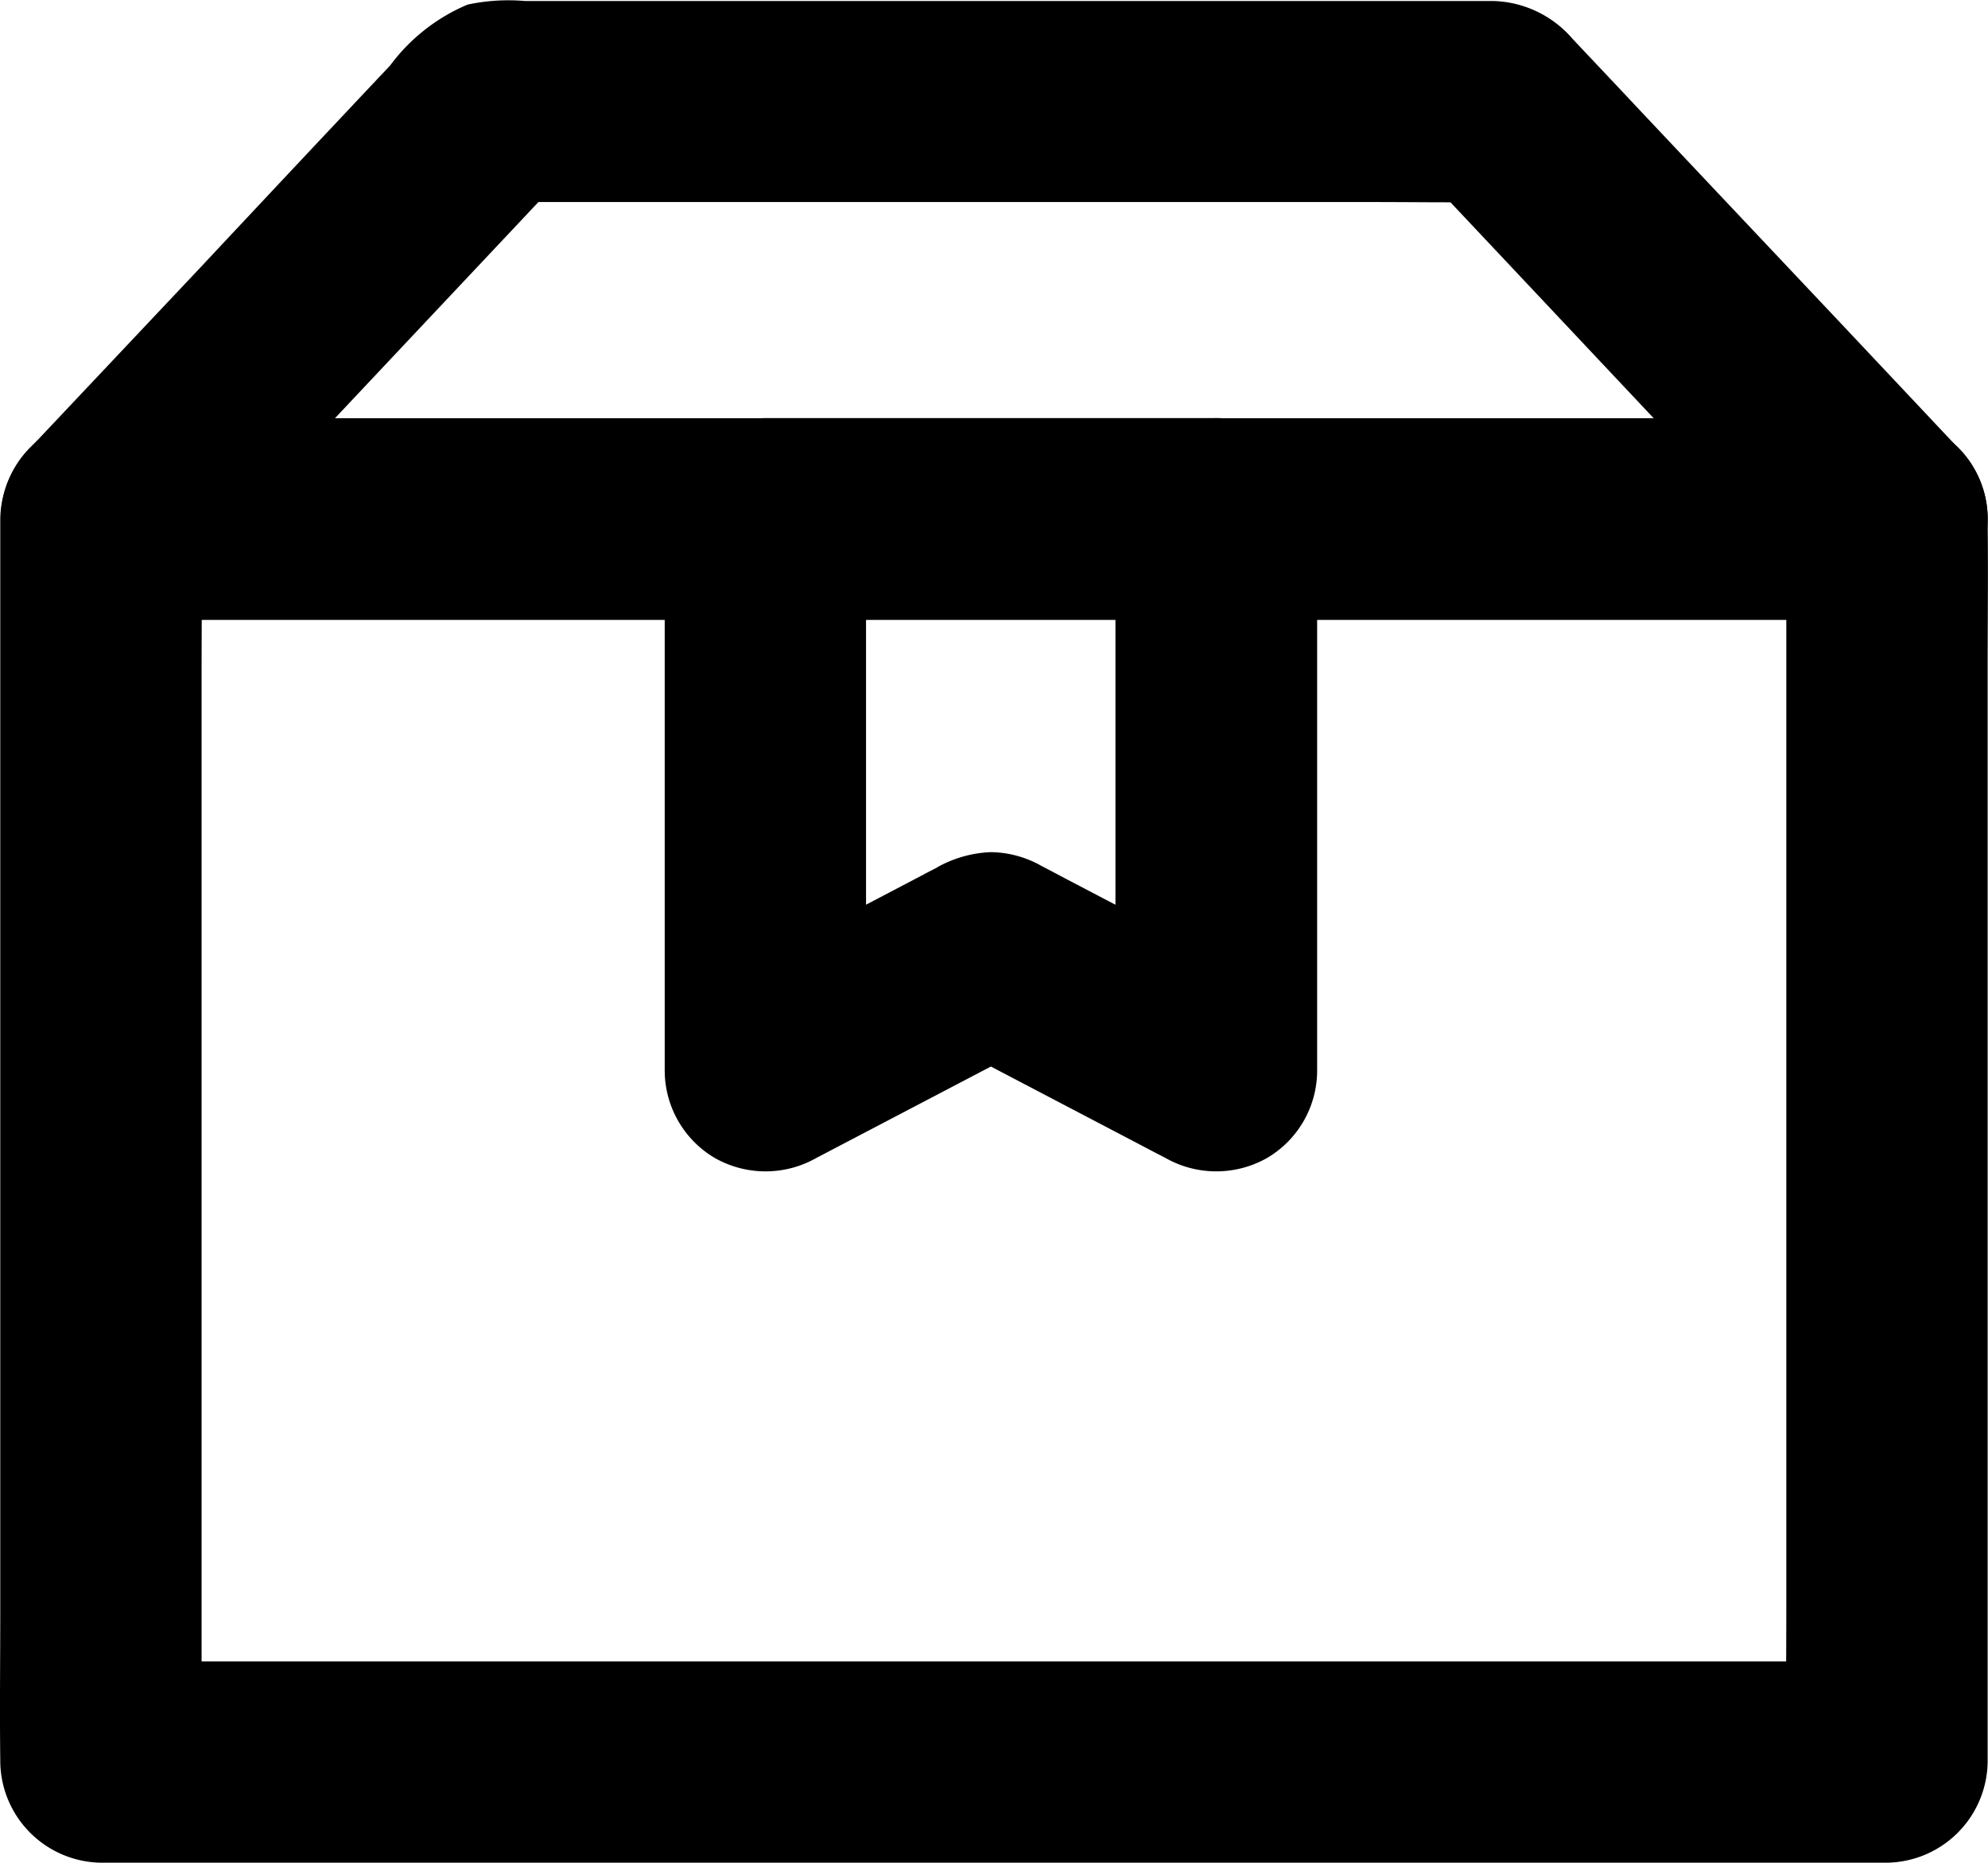 <svg id="order_dashbord" xmlns="http://www.w3.org/2000/svg" width="22" height="20.617" viewBox="0 0 22 20.617">
  <g id="Group_18625" data-name="Group 18625">
    <g id="Group_18620" data-name="Group 18620" transform="translate(0 4.628)">
      <g id="Group_18619" data-name="Group 18619" transform="translate(0 0)">
        <path id="Path_23609" data-name="Path 23609" d="M38.335,258.071V270.14c0,.555-.007,1.112,0,1.667v.022l1.114-1.114H20.486c-.256,0-.513,0-.769,0h-.033l1.114,1.114V259.76c0-.555.007-1.112,0-1.667v-.022l-1.114,1.114H38.647c.256,0,.513,0,.769,0h.033a1.16,1.16,0,0,0,.789-.325,1.119,1.119,0,0,0,0-1.578,1.156,1.156,0,0,0-.789-.325H20.486c-.256,0-.513,0-.769,0h-.033a1.131,1.131,0,0,0-1.114,1.114V270.14c0,.555-.007,1.112,0,1.667v.022a1.131,1.131,0,0,0,1.114,1.114H38.647c.256,0,.513,0,.769,0h.033a1.131,1.131,0,0,0,1.114-1.114V259.76c0-.555.007-1.112,0-1.667v-.022a1.16,1.16,0,0,0-.325-.789,1.119,1.119,0,0,0-1.578,0A1.175,1.175,0,0,0,38.335,258.071Z" transform="translate(-18.567 -256.956)"/>
      </g>
    </g>
    <g id="Group_18622" data-name="Group 18622" transform="translate(0.008)">
      <g id="Group_18621" data-name="Group 18621">
        <path id="Path_23610" data-name="Path 23610" d="M39.8,53.957H20.838c-.256,0-.513,0-.769,0h-.033l.789,1.9L22.3,54.3q1.173-1.247,2.345-2.492l.537-.571c-.263.109-.526.218-.789.325h9.7c.446,0,.892.007,1.337,0h.02c-.263-.109-.526-.218-.789-.325L36.132,52.8q1.173,1.247,2.345,2.492l.537.571a1.114,1.114,0,0,0,1.9-.789,1.2,1.2,0,0,0-.325-.789l-1.328-1.411q-1.133-1.2-2.264-2.4c-.225-.241-.452-.479-.678-.72a1.2,1.2,0,0,0-.874-.417H24.727a2.16,2.16,0,0,0-.635.04,2.064,2.064,0,0,0-.856.673q-1.053,1.117-2.1,2.236l-1.792,1.9-.1.1a1.12,1.12,0,0,0,.789,1.9H39c.256,0,.513,0,.769,0H39.8a1.16,1.16,0,0,0,.789-.325,1.119,1.119,0,0,0,0-1.578A1.157,1.157,0,0,0,39.8,53.957Z" transform="translate(-18.926 -49.326)"/>
      </g>
    </g>
    <g id="Group_18624" data-name="Group 18624" transform="translate(7.356 4.626)">
      <g id="Group_18623" data-name="Group 18623" transform="translate(0 0)">
        <path id="Path_23611" data-name="Path 23611" d="M353.588,257.979v6.111l1.676-.963-2.209-1.157c-.094-.049-.187-.1-.283-.149a1.162,1.162,0,0,0-.564-.154,1.321,1.321,0,0,0-.564.152.17.17,0,0,0-.027.016c-.049.027-.1.051-.149.078l-1.284.673q-.515.271-1.032.539l1.676.963v-6.111l-1.114,1.114H354.7a1.16,1.16,0,0,0,.789-.325,1.119,1.119,0,0,0,0-1.578,1.156,1.156,0,0,0-.789-.325h-4.986a1.131,1.131,0,0,0-1.114,1.114v6.111a1.126,1.126,0,0,0,.553.963,1.139,1.139,0,0,0,1.126,0l2.182-1.143c.1-.053.207-.109.312-.163h-1.126l2.182,1.143c.1.053.207.109.312.163a1.139,1.139,0,0,0,1.126,0,1.123,1.123,0,0,0,.553-.963v-6.111a1.16,1.16,0,0,0-.325-.789,1.119,1.119,0,0,0-1.578,0A1.176,1.176,0,0,0,353.588,257.979Z" transform="translate(-348.6 -256.862)"/>
      </g>
    </g>
  </g>
</svg>
